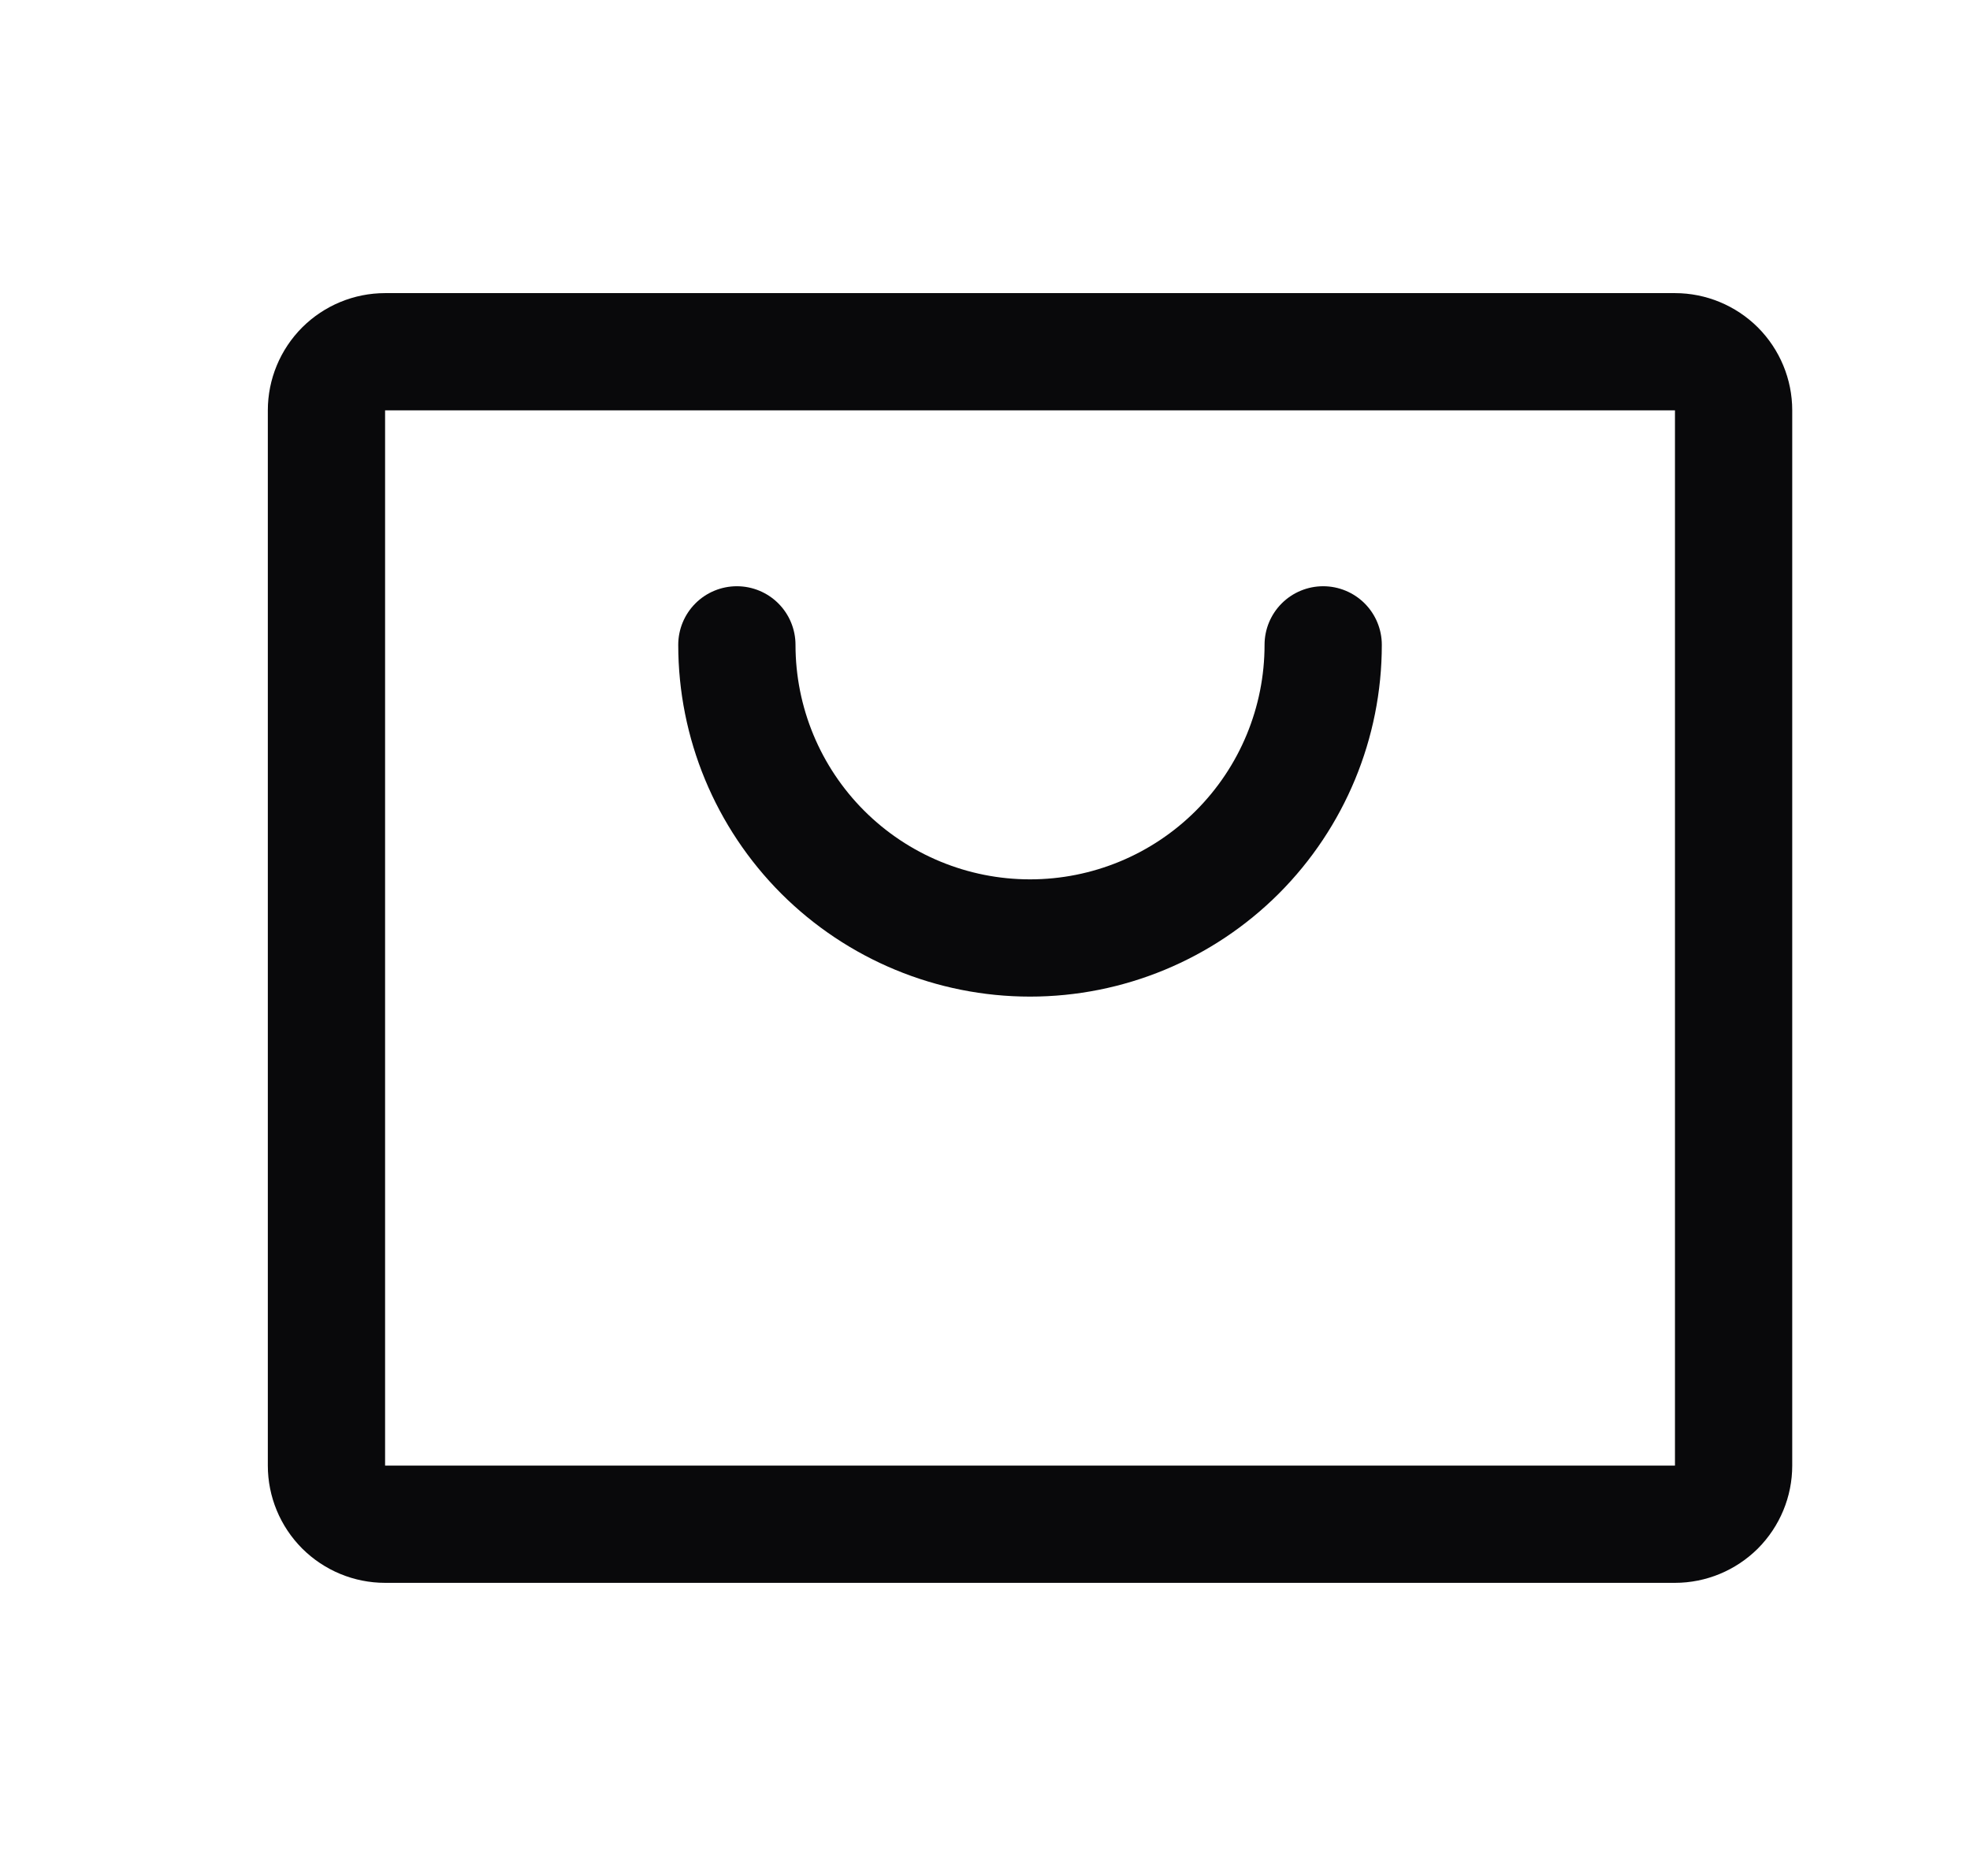 <svg width="21" height="20" viewBox="0 0 21 20" fill="none" xmlns="http://www.w3.org/2000/svg">
<path d="M17.855 3.125H4.105C3.773 3.125 3.456 3.257 3.221 3.491C2.987 3.726 2.855 4.043 2.855 4.375V15.625C2.855 15.957 2.987 16.274 3.221 16.509C3.456 16.743 3.773 16.875 4.105 16.875H17.855C18.186 16.875 18.504 16.743 18.739 16.509C18.973 16.274 19.105 15.957 19.105 15.625V4.375C19.105 4.043 18.973 3.726 18.739 3.491C18.504 3.257 18.186 3.125 17.855 3.125ZM17.855 15.625H4.105V4.375H17.855V15.625ZM14.73 6.875C14.73 7.87 14.335 8.823 13.632 9.527C12.928 10.23 11.975 10.625 10.98 10.625C9.985 10.625 9.032 10.23 8.328 9.527C7.625 8.823 7.23 7.87 7.23 6.875C7.23 6.709 7.296 6.55 7.413 6.433C7.53 6.316 7.689 6.25 7.855 6.25C8.021 6.25 8.18 6.316 8.297 6.433C8.414 6.55 8.48 6.709 8.48 6.875C8.48 7.538 8.743 8.174 9.212 8.643C9.681 9.112 10.317 9.375 10.98 9.375C11.643 9.375 12.279 9.112 12.748 8.643C13.217 8.174 13.48 7.538 13.48 6.875C13.48 6.709 13.546 6.55 13.663 6.433C13.78 6.316 13.939 6.25 14.105 6.25C14.271 6.25 14.43 6.316 14.547 6.433C14.664 6.55 14.73 6.709 14.73 6.875Z" fill="#09090B"/>
</svg>
